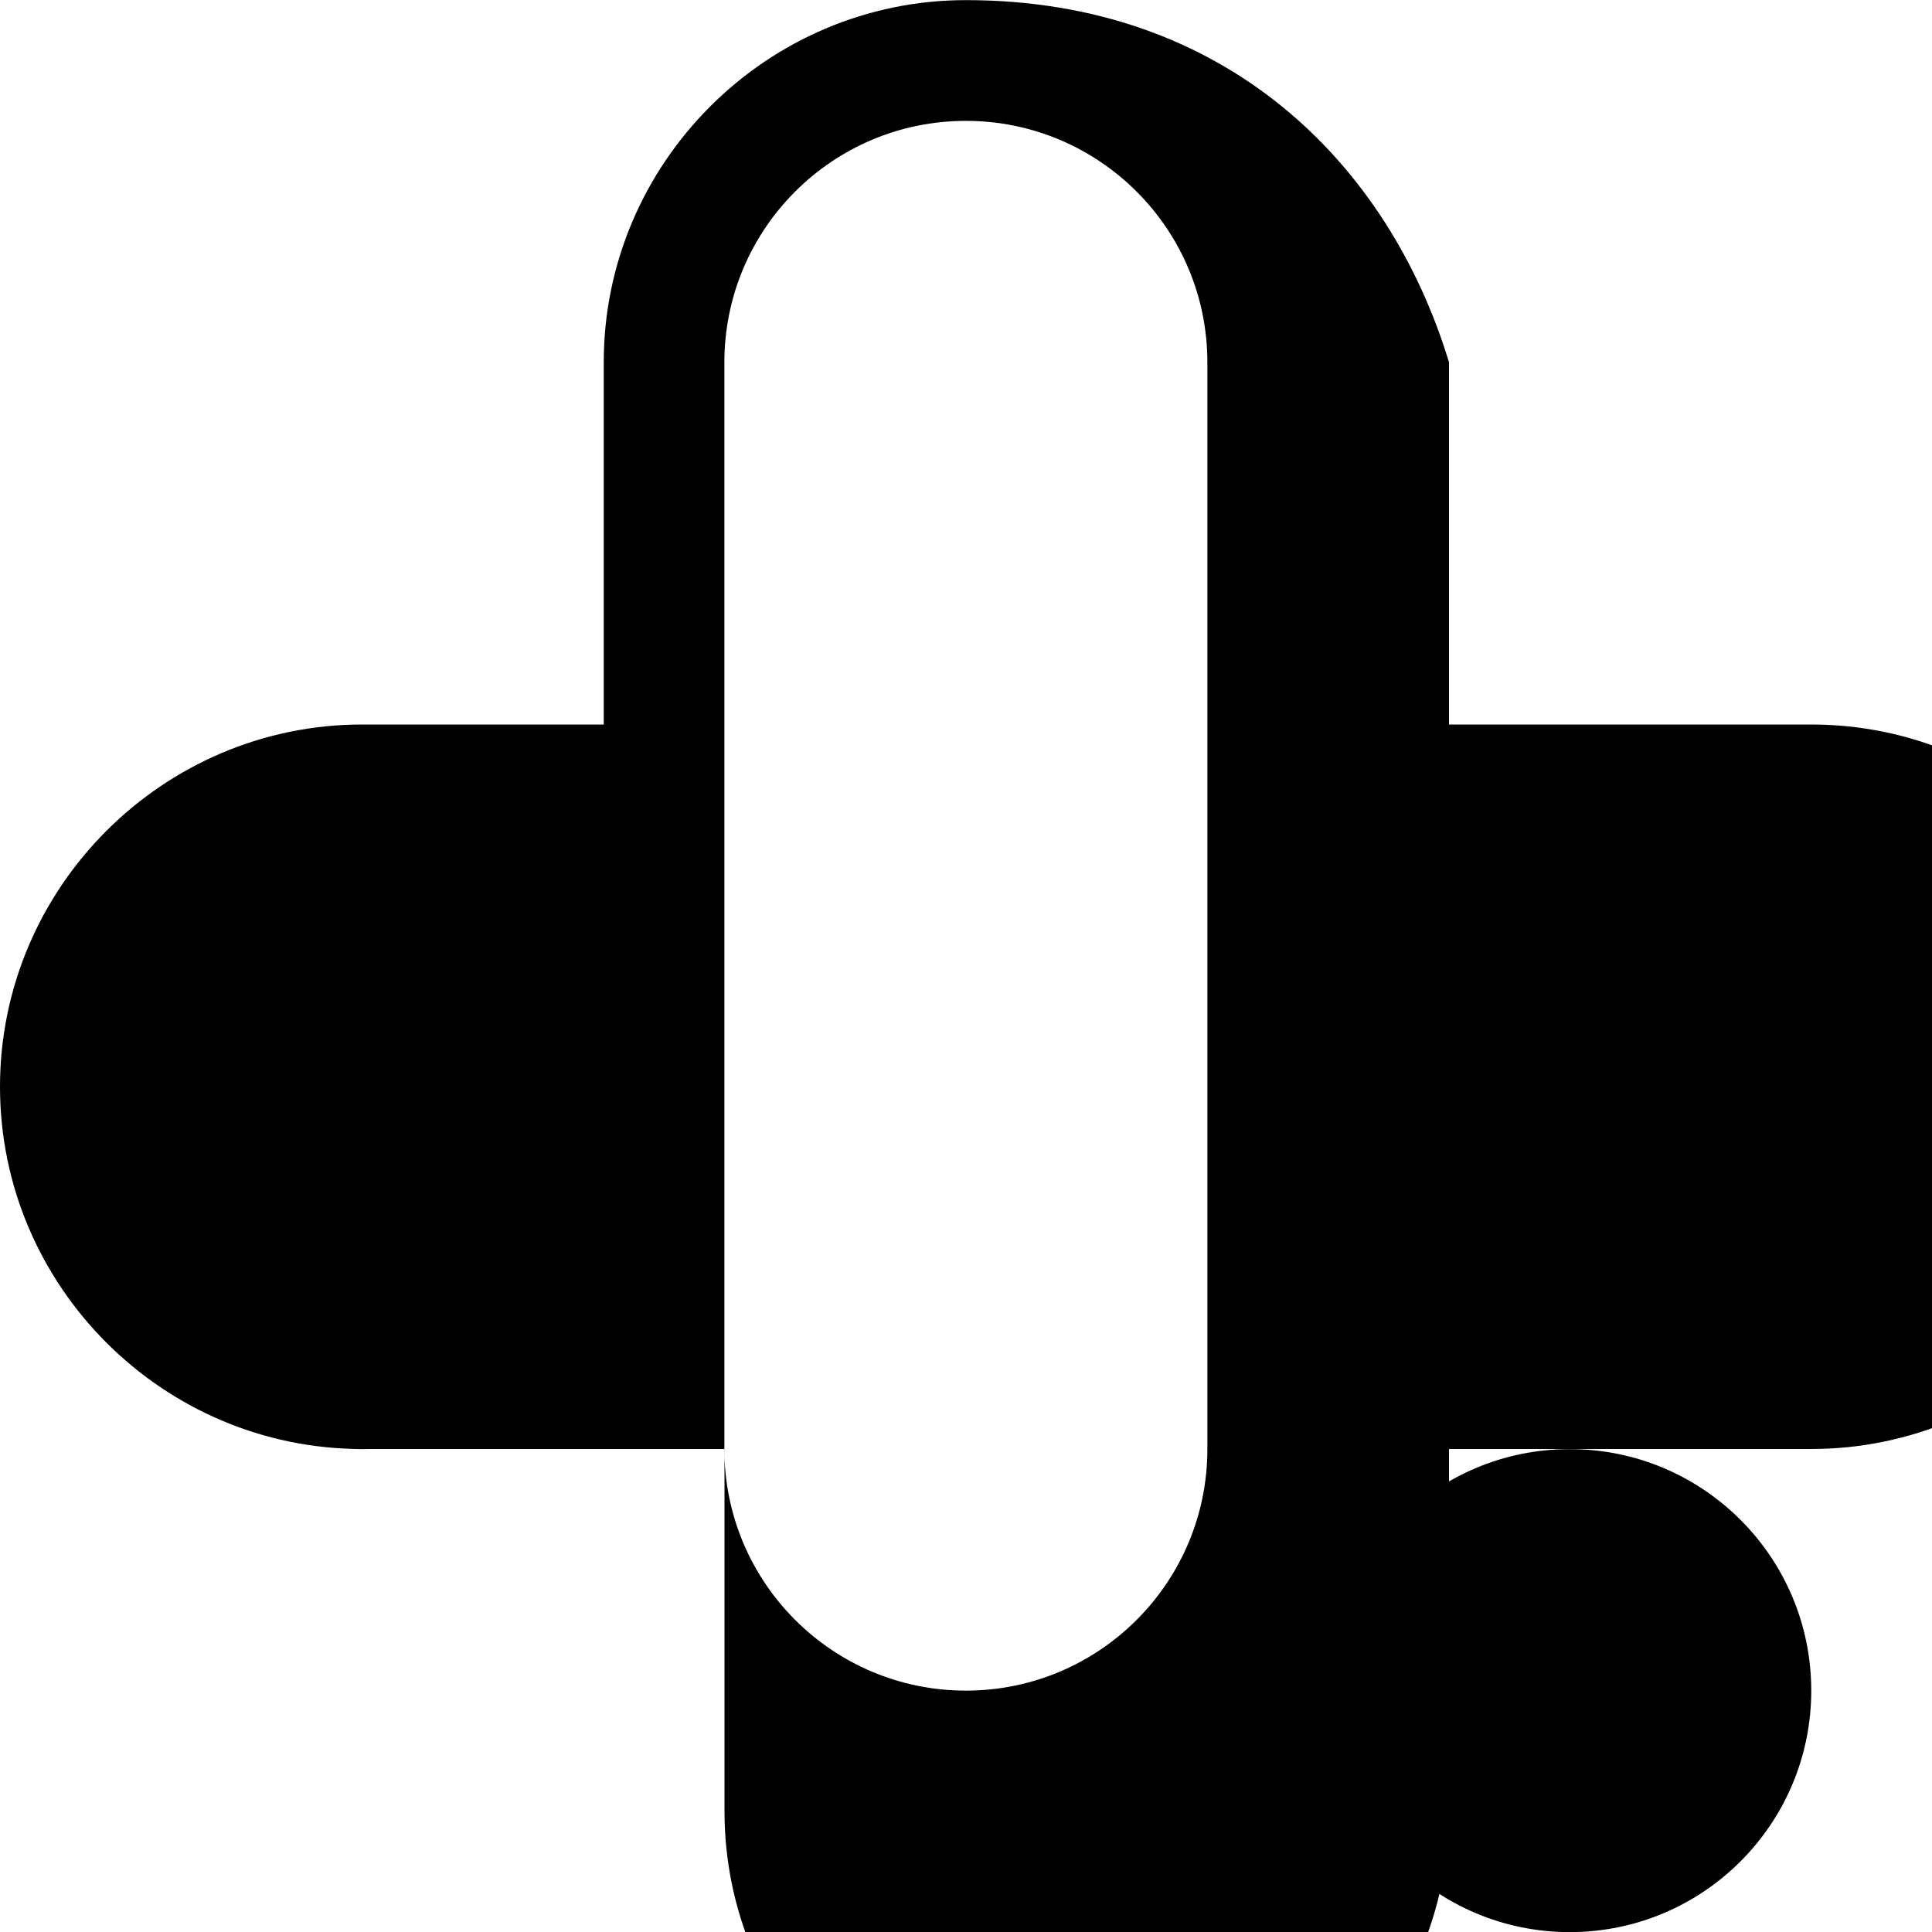 <svg version="1.1" id="icon-microscope-observation" class="icon icon-microscope-observation" xmlns="http://www.w3.org/2000/svg" xmlns:xlink="http://www.w3.org/1999/xlink" x="0px" y="0px" viewBox="0 0 32 32" xml:space="preserve">
 <path d="M15.998,0.002C12.699,0.002,10,2.702,10,6v6H6c-3.302,0-6,2.699-6,6s2.698,6,6,6h6v6c0,3.301,2.699,6,6,6s6-2.699,6-6v-6h6
    c3.301,0,6-2.699,6-6s-2.699-6-6-6h-6V6C22.996,2.702,20.297,0.002,15.998,0.002z M15.998,2.002c2.209,0,4,1.791,4,4v18
    c0,2.209-1.791,4-4,4s-4-1.791-4-4v-18C11.998,3.793,13.789,2.002,15.998,2.002z M6,16.002c-2.209,0-4,1.791-4,4s1.791,4,4,4s4-1.791,4-4
    S8.209,16.002,6,16.002z M26,24.002c-2.209,0-4,1.791-4,4s1.791,4,4,4s4-1.791,4-4S28.209,24.002,26,24.002z"/>
</svg>